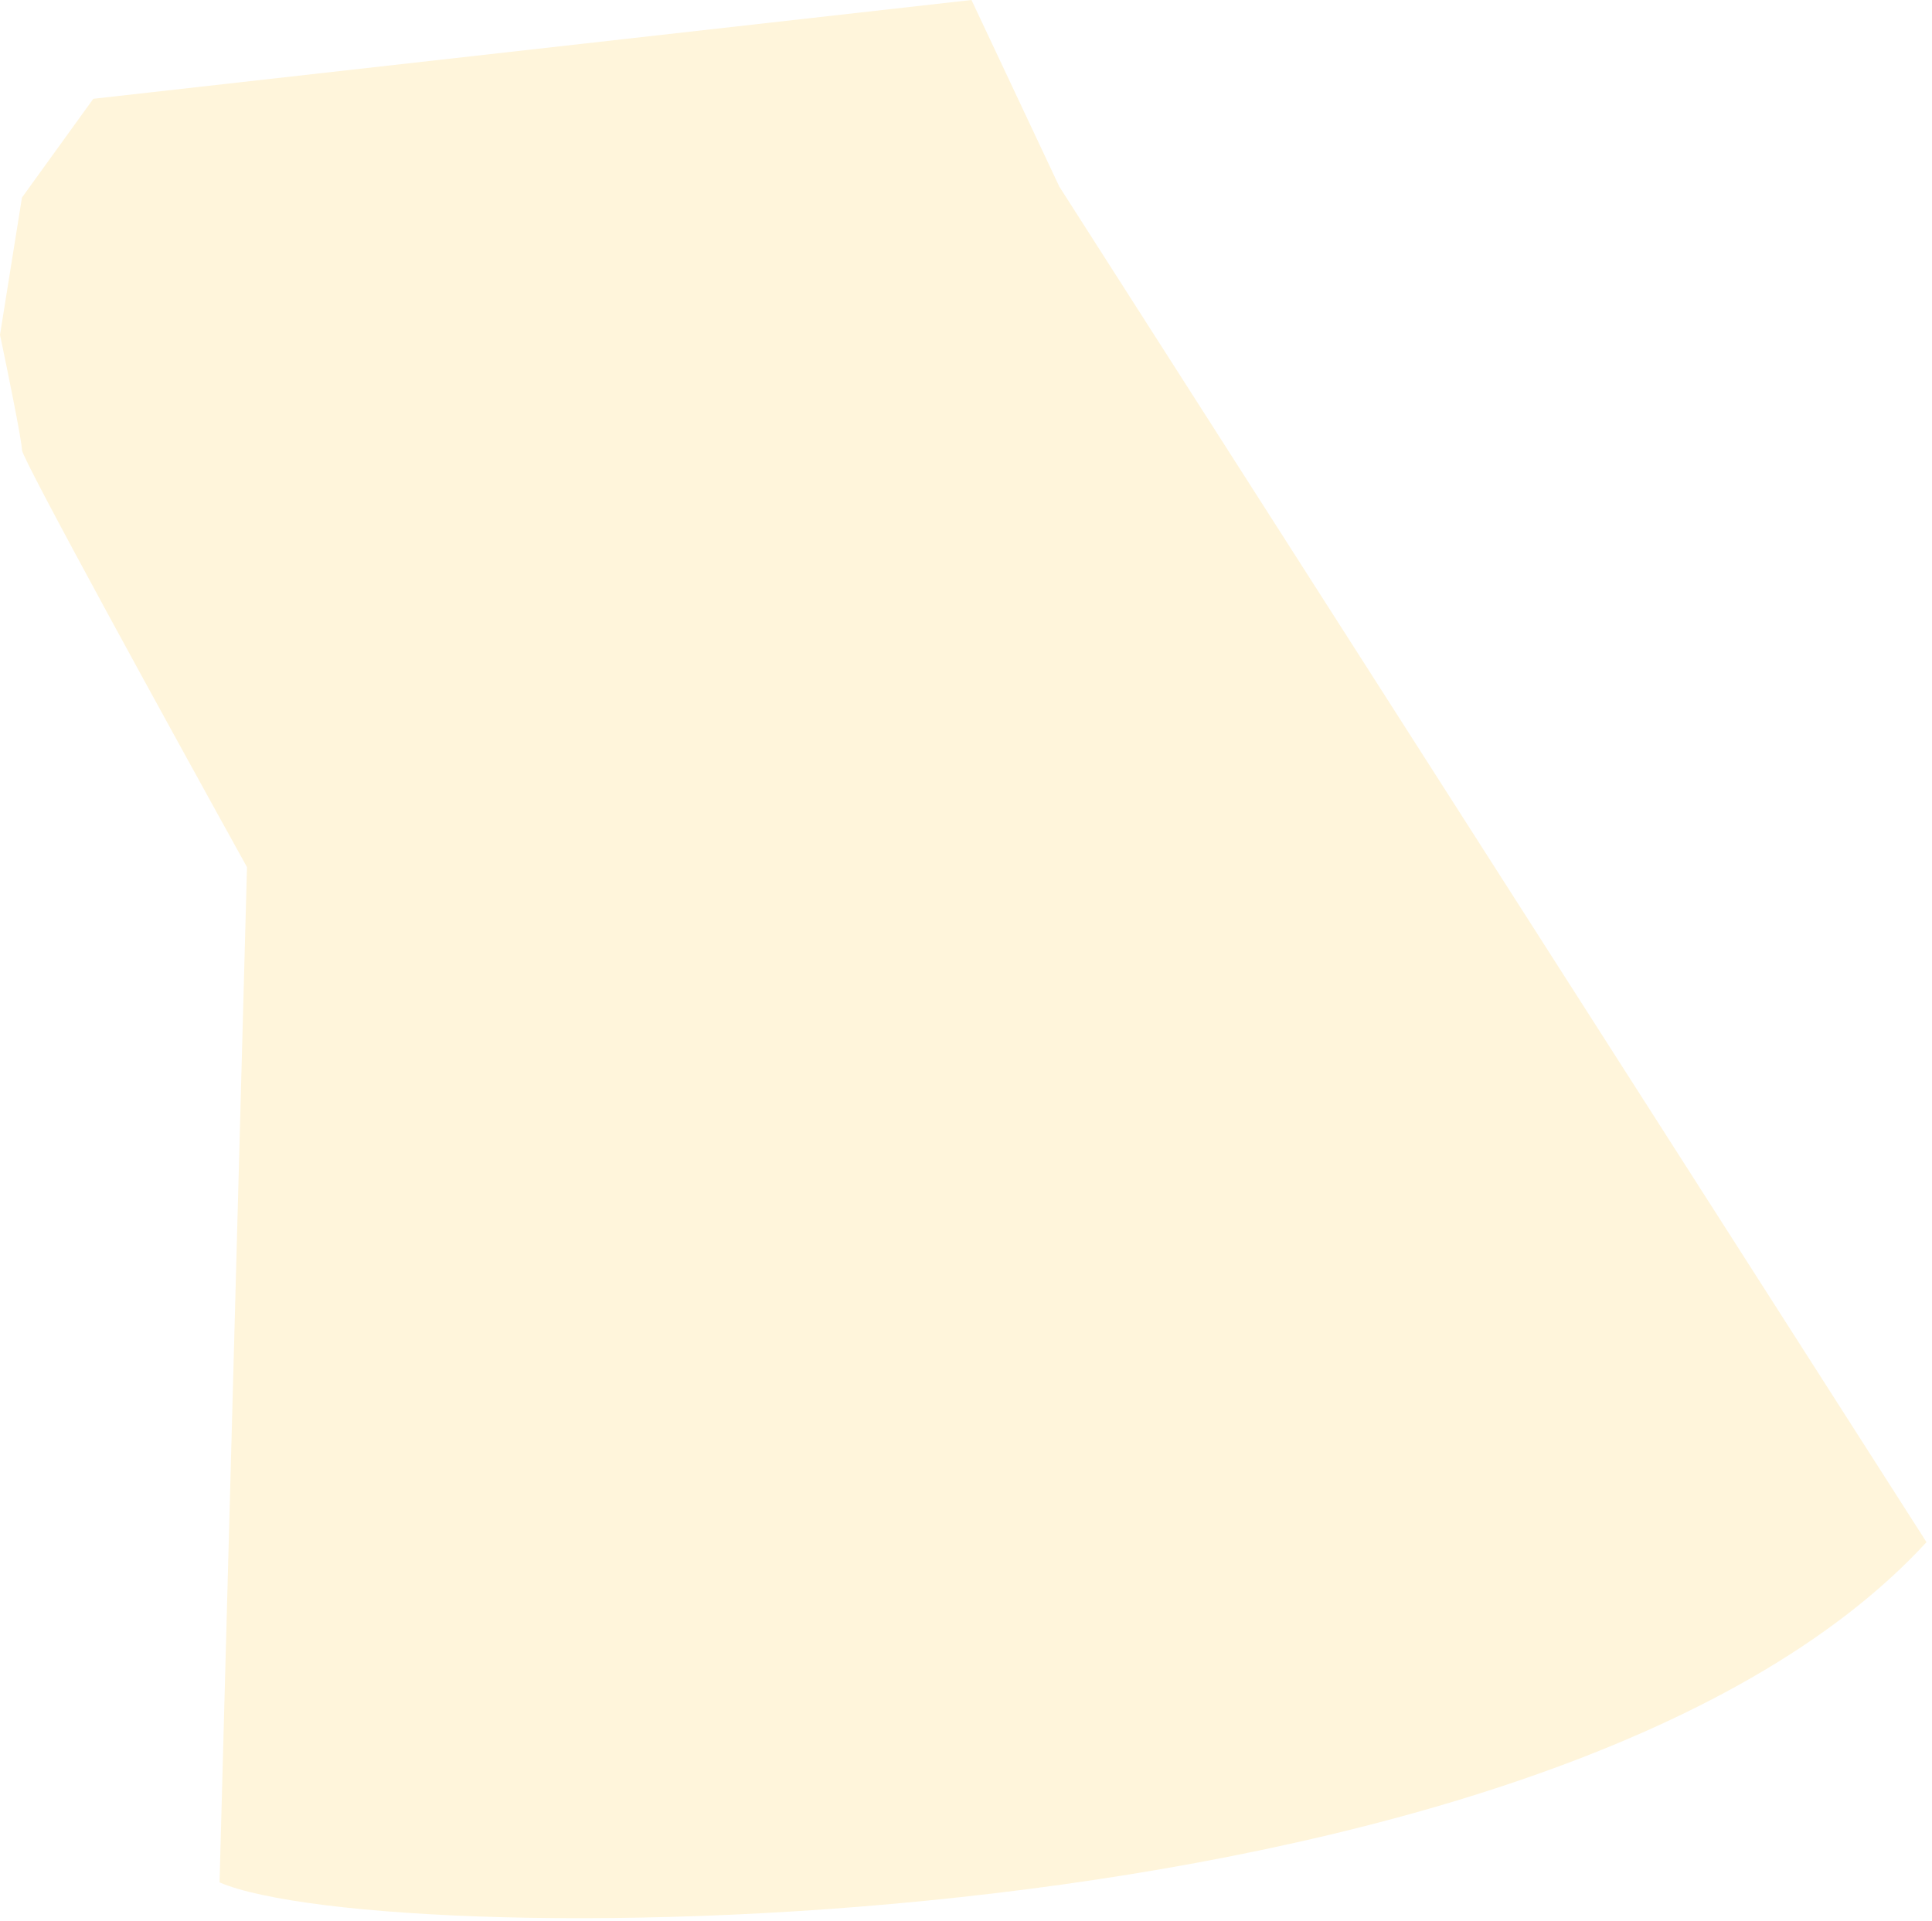<svg width="176" height="175" viewBox="0 0 176 175" fill="none" xmlns="http://www.w3.org/2000/svg">
<path d="M2 18L8.5 9L88.5 0L96.5 17L175.5 140.5C141 178 35.167 178 20 171.5L22.5 79C15.667 66.667 2 41.8 2 41C2 40.2 0.667 33.667 0 30.5L2 18Z" fill="#FFDD87" fill-opacity="0.3"/>
</svg>
